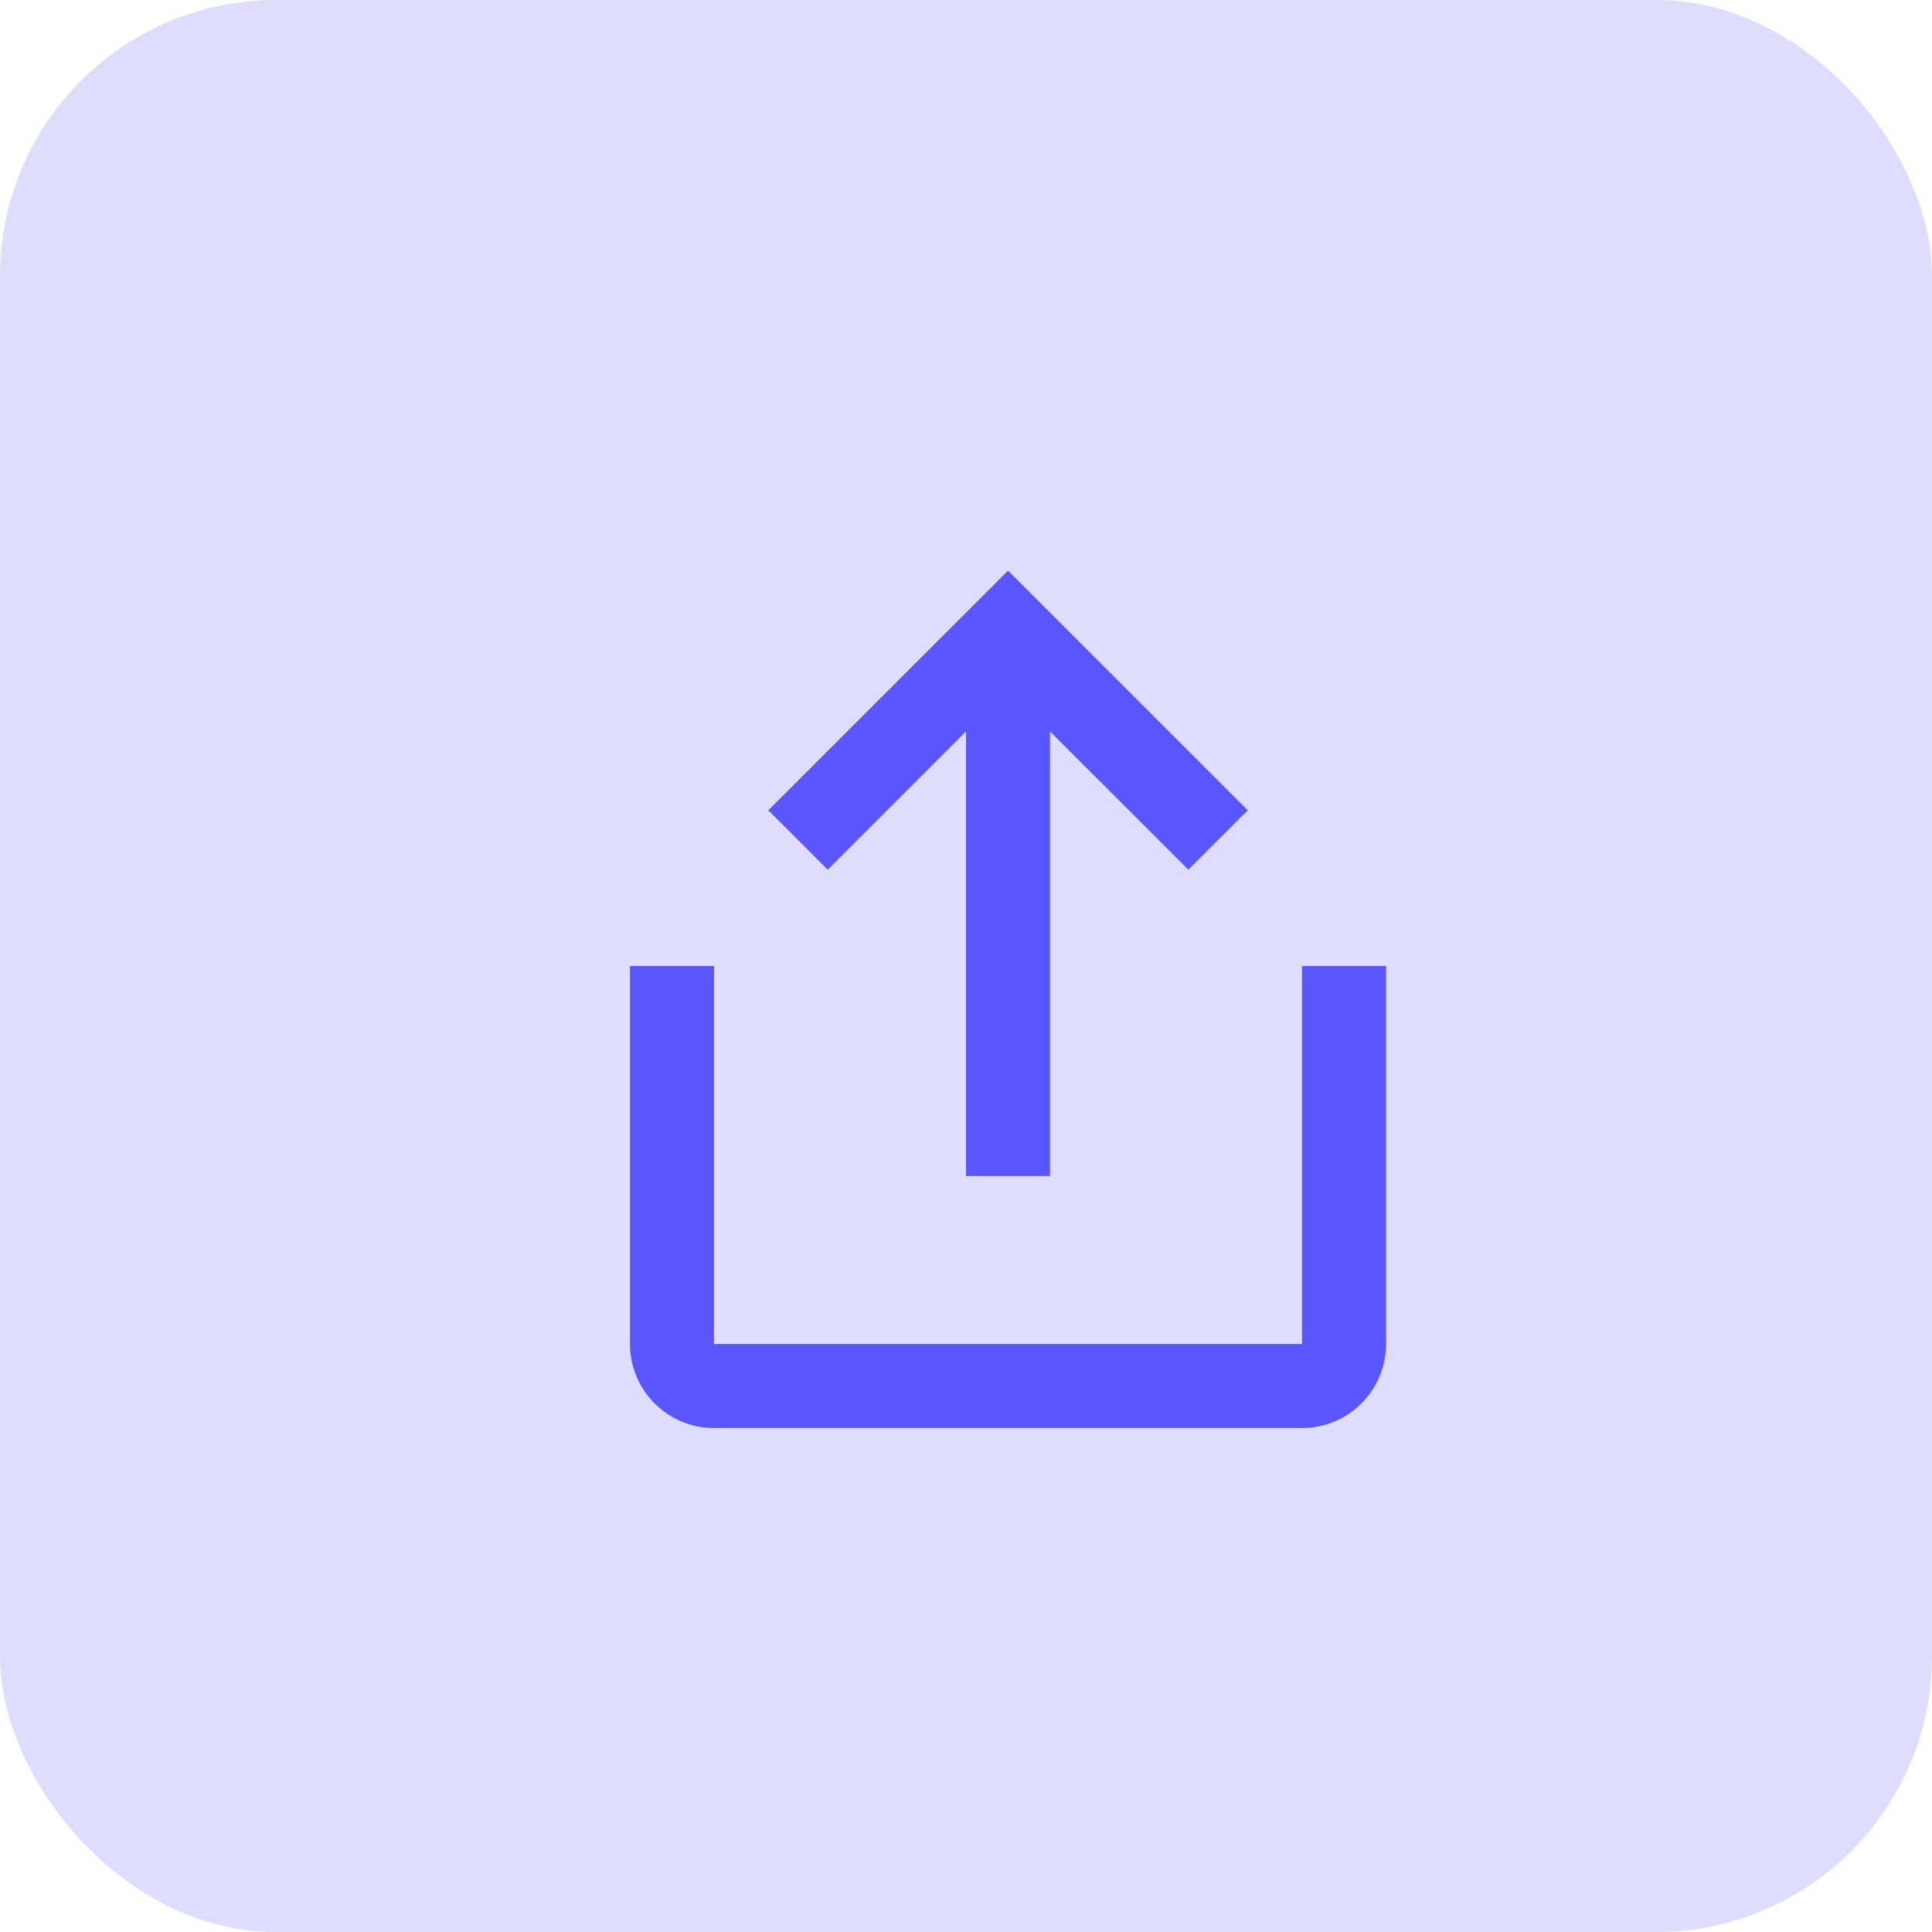 <svg width="28" height="28" viewBox="0 0 28 28" fill="none" xmlns="http://www.w3.org/2000/svg">
<rect width="28" height="28" rx="4" fill="#DEDDFF"/>
<path fill-rule="evenodd" clip-rule="evenodd" d="M15.217 17.044V10.6L17.222 12.604L18.083 11.743L14.609 8.27L11.135 11.743L11.996 12.604L14 10.6V17.044H15.217ZM20.087 19.478V14H18.87V19.478H10.348V14H9.13V19.478C9.13 20.151 9.675 20.696 10.348 20.696H18.87C19.542 20.696 20.087 20.151 20.087 19.478Z" fill="#5956FF"/>
</svg>
